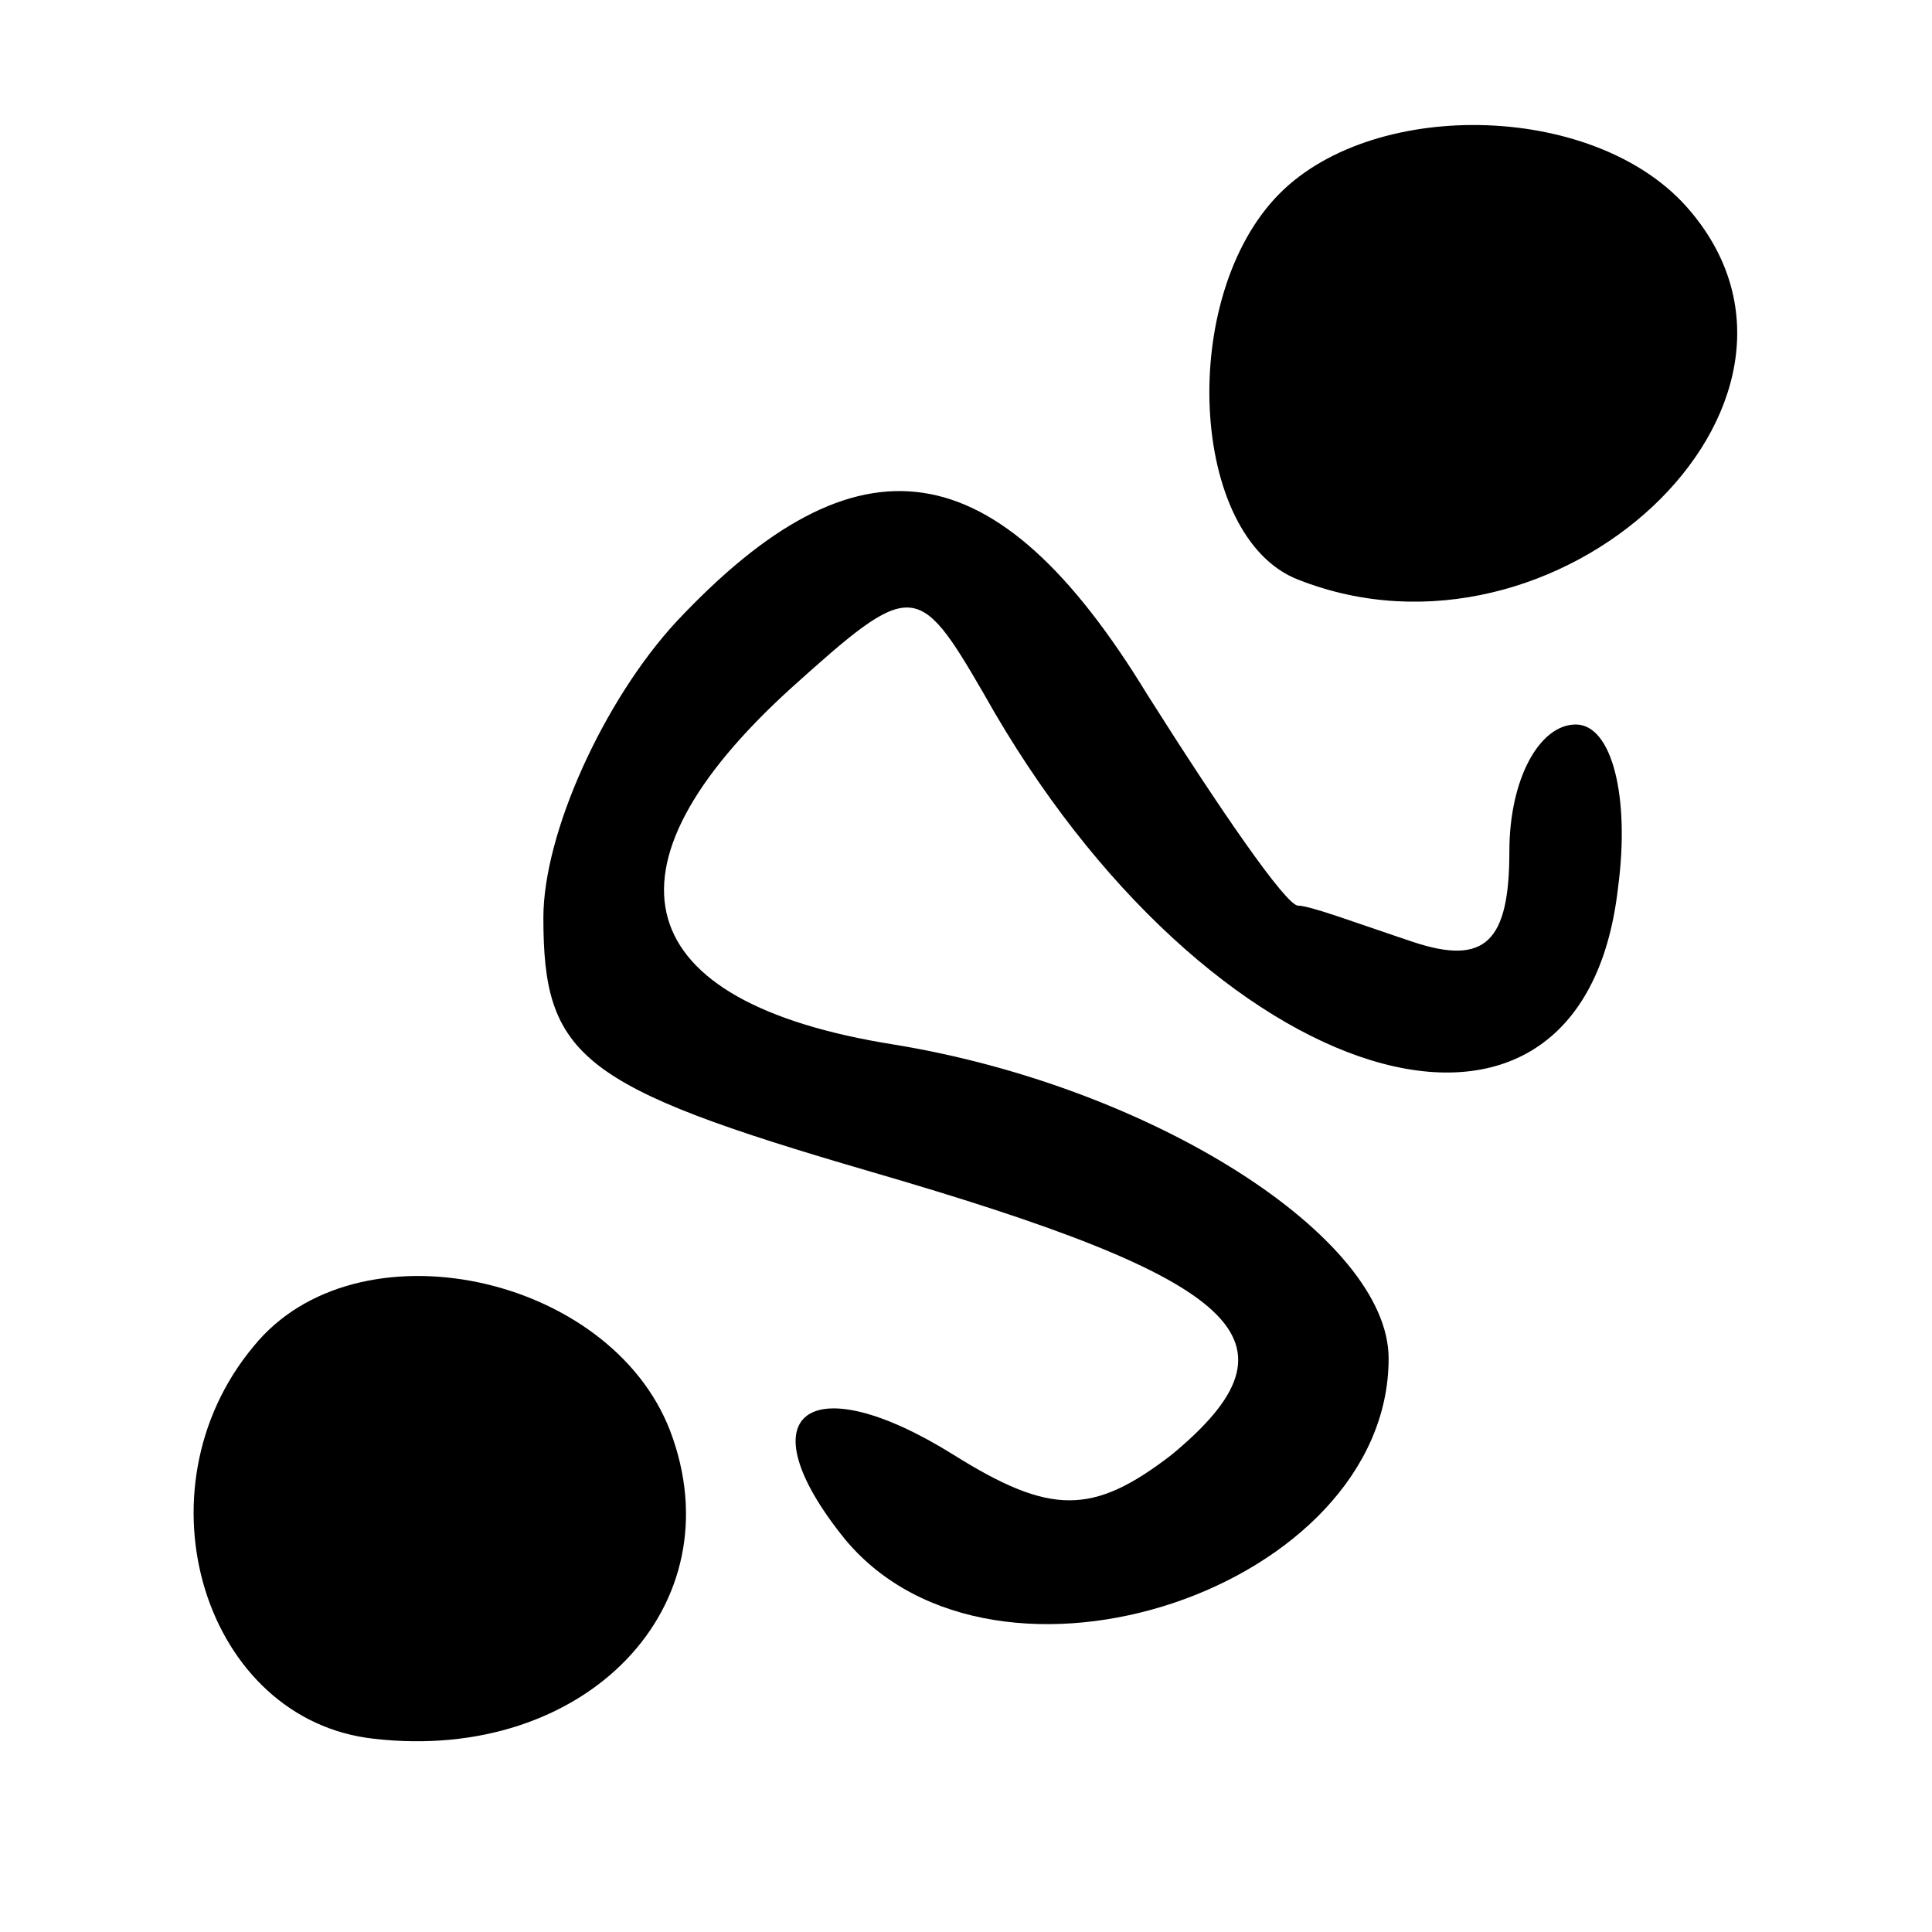 <?xml version="1.0" standalone="no"?>
<!DOCTYPE svg PUBLIC "-//W3C//DTD SVG 20010904//EN"
 "http://www.w3.org/TR/2001/REC-SVG-20010904/DTD/svg10.dtd">
<svg version="1.0" xmlns="http://www.w3.org/2000/svg"
 width="32pt" height="32pt" viewBox="0 0 32 32"
 preserveAspectRatio="xMidYMid meet">
<g transform="translate(0,32) scale(0.1,-0.1)"
fill="#000000" stroke="none">
<path fill="#000000" stroke="none" d="M212 288 c-17 -17 -15 -57 3 -64 43
-17 92 29 65 61 -15 18 -52 19 -68 3z"/>
<path fill="#000000" stroke="none" d="M112 217 c-12 -13 -22 -35 -22 -49 0
-23 6 -28 54 -42 62 -18 73 -28 50 -47 -13 -10 -20 -10 -36 0 -24 15 -35 7
-18 -14 25 -30 90 -8 90 30 0 20 -39 45 -82 52 -44 7 -50 29 -17 59 20 18 21
18 32 -1 37 -66 99 -85 105 -32 2 15 -1 27 -7 27 -6 0 -11 -9 -11 -21 0 -15
-4 -19 -16 -15 -9 3 -17 6 -19 6 -2 0 -13 16 -25 35 -25 41 -48 44 -78 12z"/>
<path fill="#000000" stroke="none" d="M42 97 c-20 -24 -8 -62 20 -65 35 -4
60 22 49 51 -10 26 -52 35 -69 14z"/>
</g>
</svg>
